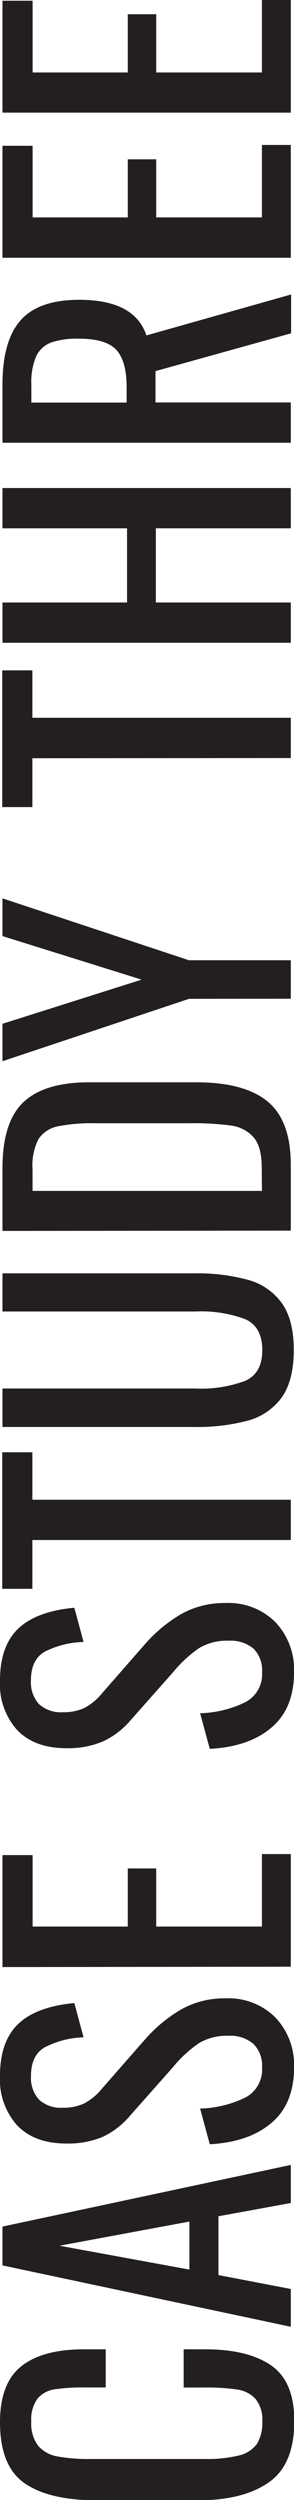 <svg viewBox="0 0 48.76 413.95" xmlns="http://www.w3.org/2000/svg"><g fill="#231f20"><path d="m44.54 411.06q-4.23 2.94-11.66 2.94h-16.88q-7.86 0-11.93-2.83t-4.07-10.08q0-6.43 3.48-9.24t10.27-2.85h3.78v6.32h-3.36a32.46 32.46 0 0 0 -5.08.3 4.64 4.64 0 0 0 -2.83 1.5 5.79 5.79 0 0 0 -1.07 3.88 6 6 0 0 0 1.16 4 5.44 5.44 0 0 0 3.18 1.74 28.22 28.22 0 0 0 5.46.42h18.95a22 22 0 0 0 5.73-.59 5.11 5.11 0 0 0 2.95-1.92 6.63 6.63 0 0 0 .88-3.65 5.49 5.49 0 0 0 -1.12-3.78 5 5 0 0 0 -3.07-1.56 33.43 33.43 0 0 0 -5.31-.33h-3.54v-6.33h3.54q7.14 0 11 2.69t3.81 9.36q-.05 7.12-4.27 10.01z"/><path d="m.41 375.11v-6.43l47.82-10.21v6.31l-12 2.19v9.74l12 2.3v6.26zm31-7.26-21.54 4 21.54 3.95z"/><path d="m45 351.53q-3.72 3.17-10.21 3.52l-1.6-5.91a18.22 18.22 0 0 0 7.44-1.8 5.2 5.2 0 0 0 2.83-5 5.08 5.08 0 0 0 -1.44-3.92 5.92 5.92 0 0 0 -4.16-1.33 8.93 8.93 0 0 0 -4.9 1.24 21 21 0 0 0 -4.31 4l-7.09 8a13.34 13.34 0 0 1 -4.56 3.51 14.81 14.81 0 0 1 -6 1.09c-3.5 0-6.22-1-8.15-3a11.35 11.35 0 0 1 -2.85-8.22q0-5.67 3-8.56t9.33-3.48l1.53 5.67a15.19 15.19 0 0 0 -6.45 1.66c-1.52.89-2.27 2.47-2.27 4.75a5.37 5.37 0 0 0 1.32 3.9 5.3 5.3 0 0 0 3.93 1.35 8.08 8.08 0 0 0 3.57-.71 9.55 9.55 0 0 0 2.92-2.42l7.12-8.12a24.09 24.09 0 0 1 6-5 14.54 14.54 0 0 1 7.37-1.86 11 11 0 0 1 8.33 3.19 11.45 11.45 0 0 1 3.07 8.26q-.01 6.04-3.77 9.19z"/><path d="m.41 325.71v-18.54h5v11.83h15.78v-9.62h4.72v9.62h17.53v-12h4.79v18.65z"/><path d="m45 286.07q-3.72 3.17-10.21 3.51l-1.6-5.9a18.22 18.22 0 0 0 7.44-1.8 5.2 5.2 0 0 0 2.83-5 5.06 5.06 0 0 0 -1.4-3.88 5.92 5.92 0 0 0 -4.16-1.33 8.93 8.93 0 0 0 -4.9 1.24 21 21 0 0 0 -4.31 4l-7.09 8a13.34 13.34 0 0 1 -4.6 3.47 14.81 14.81 0 0 1 -6 1.09c-3.5 0-6.22-1-8.15-3a11.35 11.35 0 0 1 -2.85-8.22q0-5.67 3-8.56c2-1.92 5.12-3.09 9.33-3.48l1.53 5.67a15 15 0 0 0 -6.46 1.62c-1.52.89-2.27 2.47-2.27 4.75a5.38 5.38 0 0 0 1.32 3.9 5.3 5.3 0 0 0 3.93 1.36 8.08 8.08 0 0 0 3.62-.71 9.55 9.55 0 0 0 2.92-2.42l7.08-8.09a24.09 24.09 0 0 1 6-5 14.54 14.54 0 0 1 7.37-1.86 11 11 0 0 1 8.33 3.19 11.45 11.45 0 0 1 3.07 8.26q-.01 6.04-3.77 9.19z"/><path d="m5.37 255v8.08h-5v-22.61h5v7.86h42.86v6.67z"/><path d="m46.75 231.36a10.27 10.27 0 0 1 -5.61 3.86 32.4 32.4 0 0 1 -9 1.06h-31.73v-6.37h32a20.9 20.9 0 0 0 8.26-1.27q2.84-1.27 2.83-5.11t-2.83-5.1a20.9 20.9 0 0 0 -8.26-1.27h-32v-6.32h31.7a32.36 32.36 0 0 1 9 1.07 10.22 10.22 0 0 1 5.61 3.83q2 2.77 2 7.79t-1.97 7.83z"/><path d="m.41 203.82v-10.39q0-7.73 3.55-11t11-3.22h17.62q7.92 0 11.78 3.16t3.87 10.48v10.92zm43-10.45q0-3.48-1.35-5.05a6 6 0 0 0 -3.69-1.94 46.72 46.72 0 0 0 -7.06-.39h-15.49a28.81 28.81 0 0 0 -6.23.51 5 5 0 0 0 -3.19 2.09 9.41 9.41 0 0 0 -1 5v3.6h38.04z"/><path d="m31.34 165.39-30.93 10.33v-6.2l23.08-7.31-23.08-7.21v-6.25l30.93 10.25h16.89v6.37z"/><path d="m5.37 125.55v8.09h-5v-22.64h5v7.85h42.86v6.67z"/><path d="m.41 106.43v-6.67h20.66v-12.28h-20.66v-6.67h47.82v6.67h-22.38v12.28h22.38v6.67z"/><path d="m.41 73.31v-9.62q0-7.26 3-10.65t9.71-3.4q9.21 0 11.16 5.9l24-6.78v6.43l-22.49 6.26v5.19h22.44v6.67zm20.59-9.21q0-4.3-1.71-6.17c-1.14-1.23-3.2-1.85-6.2-1.85a13.36 13.36 0 0 0 -4.63.64 4.49 4.49 0 0 0 -2.46 2.28 11 11 0 0 0 -.8 4.66v3h15.8z"/><path d="m.41 42.68v-18.54h5v11.86h15.78v-9.62h4.72v9.62h17.53v-12h4.79v18.68z"/><path d="m.41 18.65v-18.53h5v11.88h15.78v-9.64h4.72v9.64h17.53v-12h4.79v18.65z"/></g></svg>